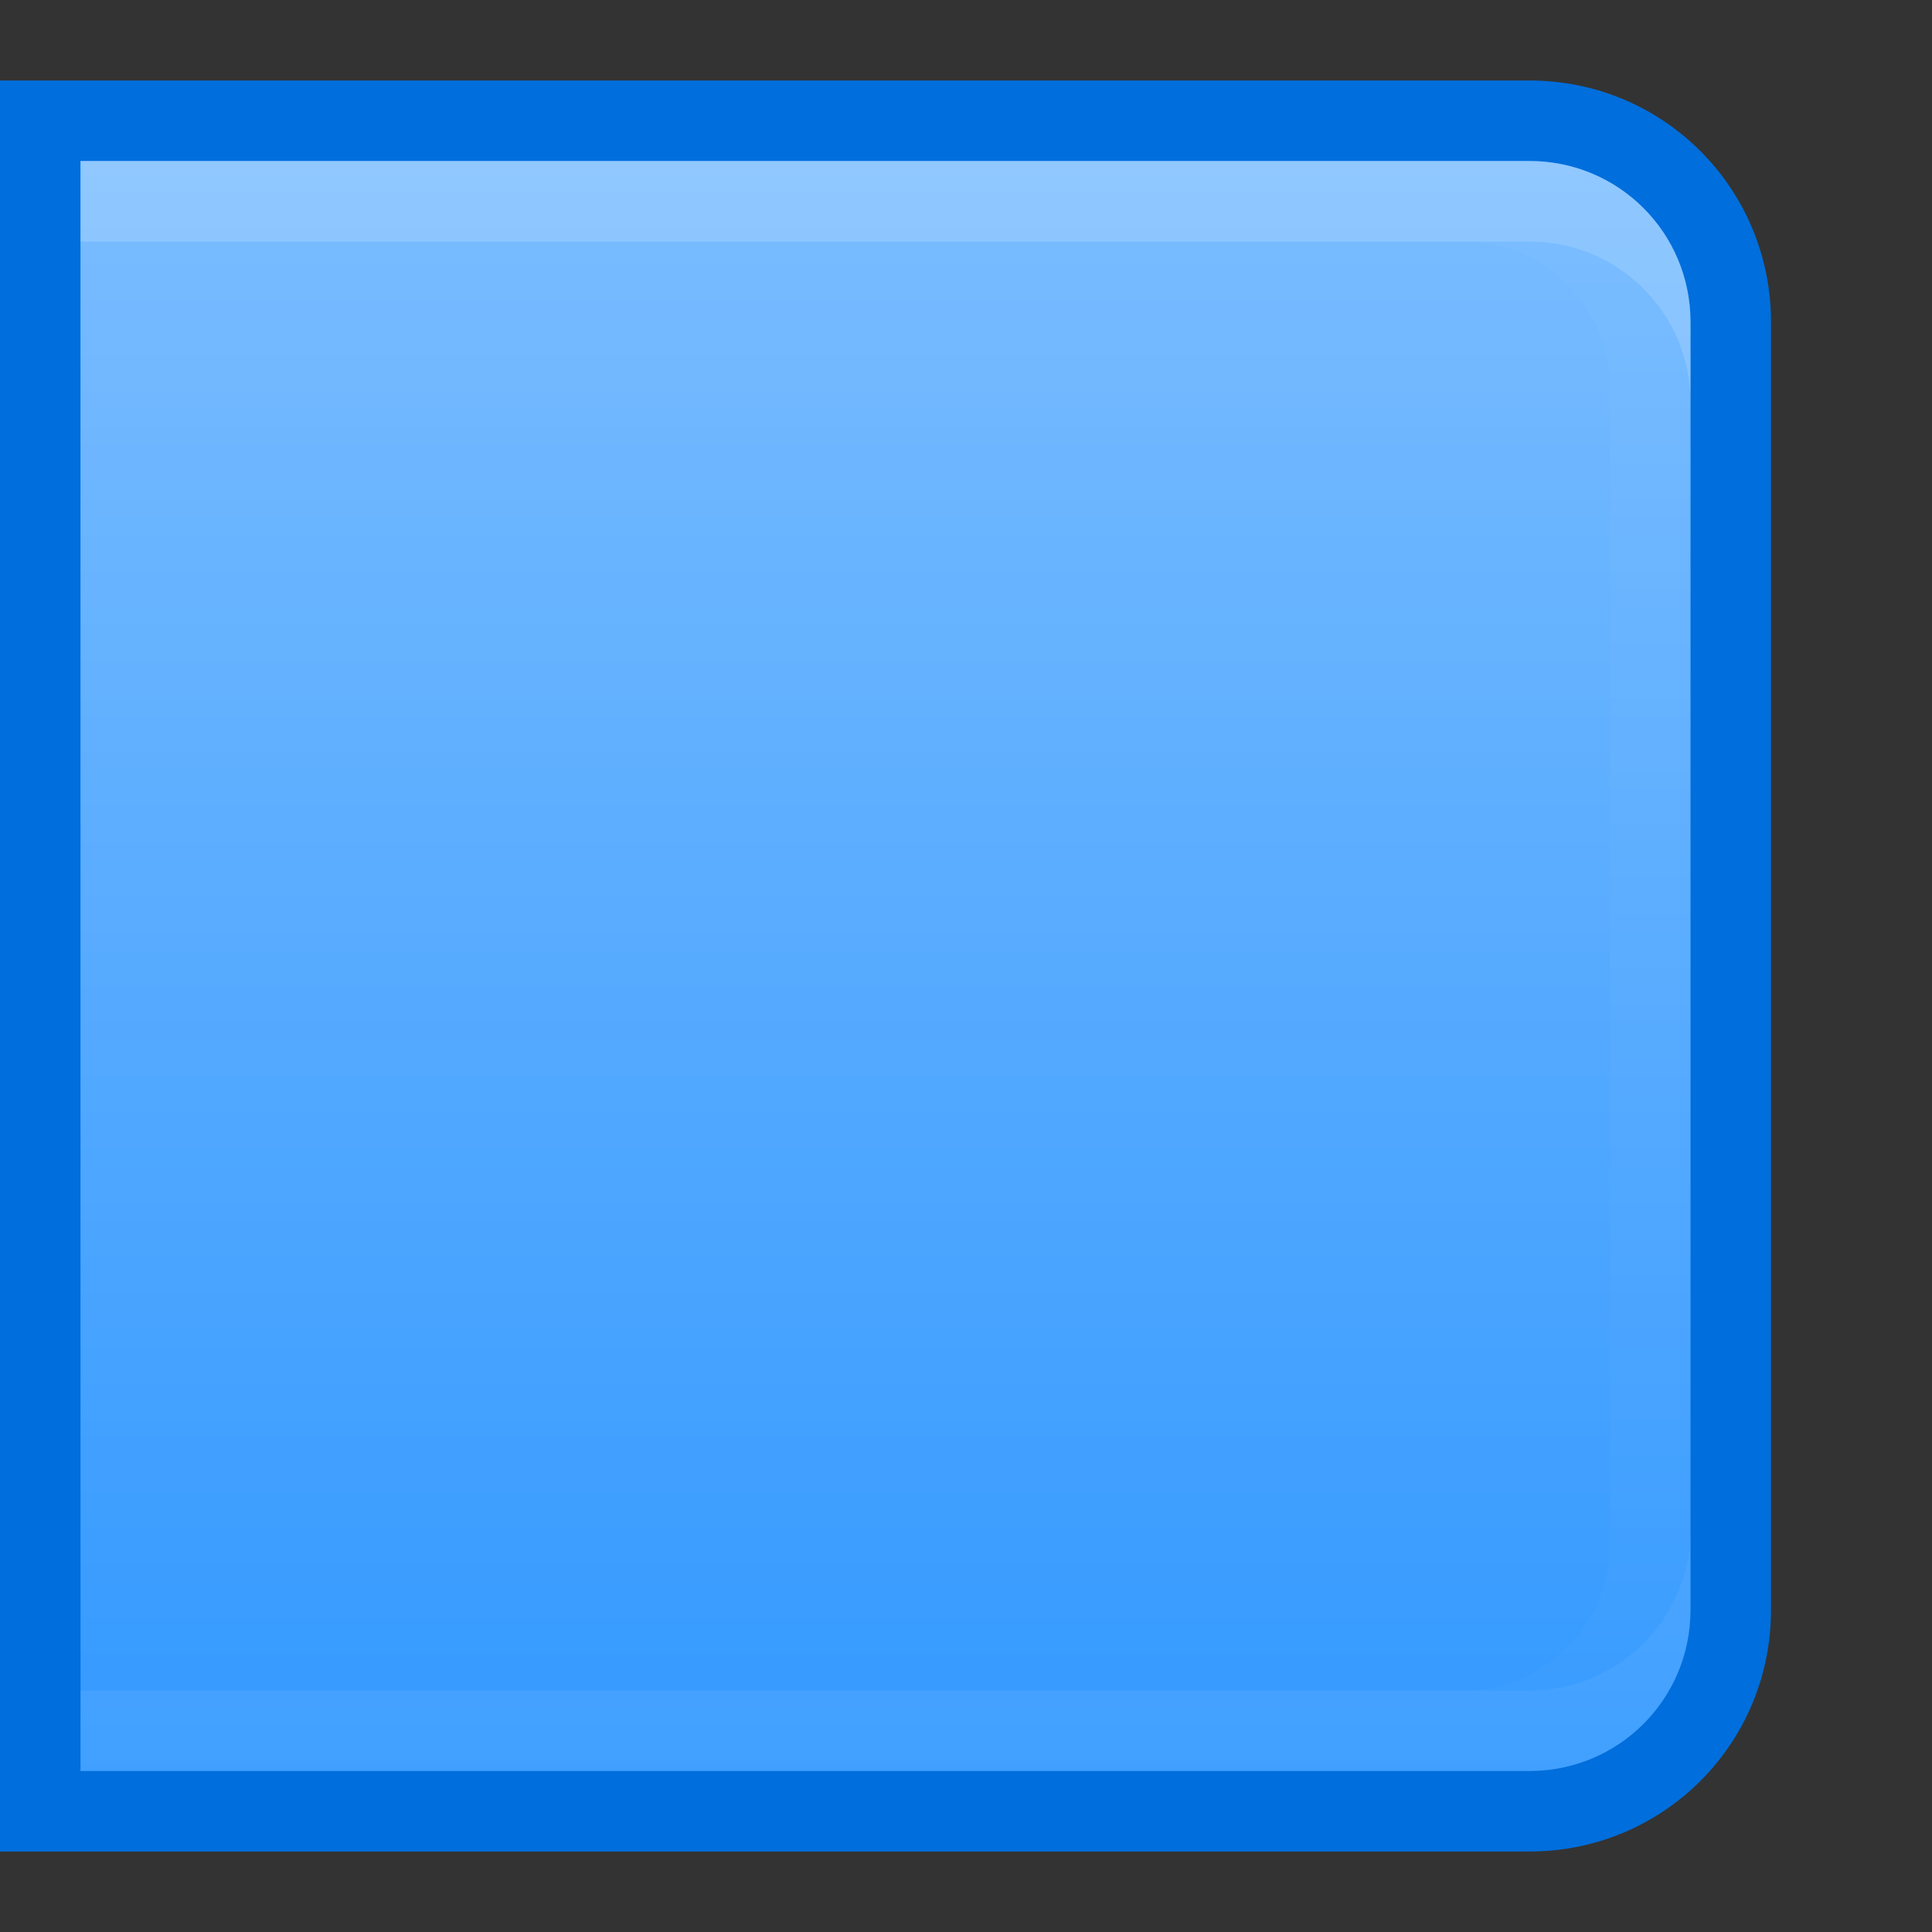 <?xml version="1.0" encoding="UTF-8" standalone="no"?>
<!-- Created with Inkscape (http://www.inkscape.org/) -->

<svg
   xmlns:dc="http://purl.org/dc/elements/1.1/"
   xmlns:cc="http://creativecommons.org/ns#"
   xmlns:rdf="http://www.w3.org/1999/02/22-rdf-syntax-ns#"
   xmlns:svg="http://www.w3.org/2000/svg"
   xmlns="http://www.w3.org/2000/svg"
   xmlns:xlink="http://www.w3.org/1999/xlink"
   xmlns:sodipodi="http://sodipodi.sourceforge.net/DTD/sodipodi-0.dtd"
   xmlns:inkscape="http://www.inkscape.org/namespaces/inkscape"
   inkscape:export-ydpi="90.000000"
   inkscape:export-xdpi="90.000000"
   width="24"
   height="24"
   id="svg11300"
   sodipodi:version="0.32"
   inkscape:version="0.91 r13725"
   sodipodi:docname="button-blue__l--hover.svg"
   inkscape:output_extension="org.inkscape.output.svg.inkscape"
   version="1.0"
   style="display:inline;enable-background:new">
  <rect width="100%" height="100%" fill="#333333" stroke="none"/>
  <sodipodi:namedview
     stroke="#ef2929"
     fill="#f57900"
     id="base"
     pagecolor="#8c8c8c"
     bordercolor="#ff5e00"
     borderopacity="1"
     inkscape:pageopacity="1"
     inkscape:pageshadow="2"
     inkscape:zoom="15.328321"
     inkscape:cx="-12.302577"
     inkscape:cy="8.4882251"
     inkscape:current-layer="layer1"
     showgrid="true"
     inkscape:grid-bbox="true"
     inkscape:document-units="px"
     inkscape:showpageshadow="false"
     inkscape:window-width="1600"
     inkscape:window-height="852"
     inkscape:window-x="0"
     inkscape:window-y="26"
     width="400px"
     height="300px"
     inkscape:snap-nodes="false"
     inkscape:snap-bbox="true"
     gridtolerance="10000"
     inkscape:object-nodes="true"
     inkscape:snap-grids="true"
     showguides="true"
     inkscape:guide-bbox="true"
     inkscape:window-maximized="1"
     inkscape:bbox-nodes="true"
     inkscape:bbox-paths="false"
     inkscape:snap-bbox-edge-midpoints="false"
     inkscape:snap-bbox-midpoints="false"
     objecttolerance="10000"
     guidetolerance="10000"
     borderlayer="true"
     showborder="true"
     guidecolor="#ff0b00"
     guideopacity="1"
     guidehicolor="#001aff"
     guidehiopacity="0.498"
     inkscape:snap-smooth-nodes="true">
    <inkscape:grid
       type="xygrid"
       id="grid3123"
       empspacing="4"
       visible="true"
       enabled="true"
       snapvisiblegridlinesonly="true" />
  </sodipodi:namedview>
  <defs
     id="defs3">
    <linearGradient
       id="linearGradient3815">
      <stop
         style="stop-color:#dcdcdc;stop-opacity:1;"
         offset="0"
         id="stop3817" />
      <stop
         style="stop-color:#ebebeb;stop-opacity:1;"
         offset="1"
         id="stop3819" />
    </linearGradient>
    <linearGradient
       id="linearGradient5270"
       inkscape:collect="always">
      <stop
         id="stop5272"
         offset="0"
         style="stop-color:#ffffff;stop-opacity:1" />
      <stop
         id="stop5274"
         offset="1"
         style="stop-color:#ffffff;stop-opacity:0" />
    </linearGradient>
    <linearGradient
       id="linearGradient5236">
      <stop
         style="stop-color:#3e7ab6;stop-opacity:1;"
         offset="0"
         id="stop5238" />
      <stop
         style="stop-color:#6598cb;stop-opacity:1;"
         offset="1"
         id="stop5240" />
    </linearGradient>
    <linearGradient
       gradientTransform="translate(1,0)"
       inkscape:collect="always"
       xlink:href="#linearGradient5270"
       id="linearGradient5276-6"
       x1="24"
       y1="278"
       x2="24"
       y2="298"
       gradientUnits="userSpaceOnUse" />
  </defs>
  <g
     style="display:inline"
     inkscape:groupmode="layer"
     inkscape:label="Base"
     id="layer1"
     transform="translate(0,-276)">
    <g
       style="display:inline;enable-background:new"
       id="g4167"
       transform="matrix(-1,0,0,1,24,276)">
      <g
         transform="translate(0,-276)"
         id="layer1-9"
         inkscape:label="Base"
         style="display:inline">
        <path
           sodipodi:nodetypes="csscccc"
           inkscape:connector-curvature="0"
           id="rect3045-6-1"
           transform="translate(0,276)"
           d="M 5,1 C 3.338,1 2,2.338 2,4 l 0,16 c 0,1.662 1.338,3 3,3 6.333,0 12.667,0 19,0 L 24,1 C 17.667,1 11.333,1 5,1 Z"
           style="opacity:1;fill:#006edc;fill-opacity:1;stroke:none" />
        <path
           sodipodi:nodetypes="ssssccs"
           inkscape:connector-curvature="0"
           id="rect3043-2"
           d="m 5,278 c -1.108,0 -2,0.892 -2,2 l 0,16 c 0,1.108 0.892,2 2,2 l 18,0 0,-20 z"
           style="fill:#3399ff;fill-opacity:1;stroke:none" />
        <path
           sodipodi:nodetypes="sscsccs"
           inkscape:connector-curvature="0"
           id="rect4255-7"
           d="m 5,278 c -1.108,0 -2,0.892 -2,2 l 0,1 c 0,-1.108 0.892,-2 2,-2 l 18,0 0,-1 z"
           style="opacity:0.15;fill:#ffffff;fill-opacity:1;stroke:none" />
        <path
           sodipodi:nodetypes="cssccsc"
           inkscape:connector-curvature="0"
           id="path4264-0"
           d="m 3,295 0,1 c 0,1.108 0.892,2 2,2 l 18,0 0,-1 -18,0 c -1.108,0 -2,-0.892 -2,-2 z"
           style="opacity:0.05;fill:#ffffff;fill-opacity:1;stroke:none" />
        <path
           sodipodi:nodetypes="ssssccssssccs"
           inkscape:connector-curvature="0"
           id="rect4266-9"
           d="m 5,278 c -1.108,0 -2,0.892 -2,2 l 0,16 c 0,1.108 0.892,2 2,2 l 18,0 0,-1 -17.188,0 C 4.815,297 4,296.185 4,295.188 l 0,-14.375 C 4,279.815 4.815,279 5.812,279 L 23,279 l 0,-1 z"
           style="opacity:0.02;fill:#ffffff;fill-opacity:1;stroke:none" />
        <path
           sodipodi:nodetypes="ssssccs"
           inkscape:connector-curvature="0"
           id="rect5268-3"
           d="m 5,278 c -1.108,0 -2,0.892 -2,2 l 0,16 c 0,1.108 0.892,2 2,2 l 18,0 0,-20 z"
           style="opacity:0.35;fill:url(#linearGradient5276-6);fill-opacity:1;stroke:none" />
      </g>
    </g>
  </g>
</svg>

